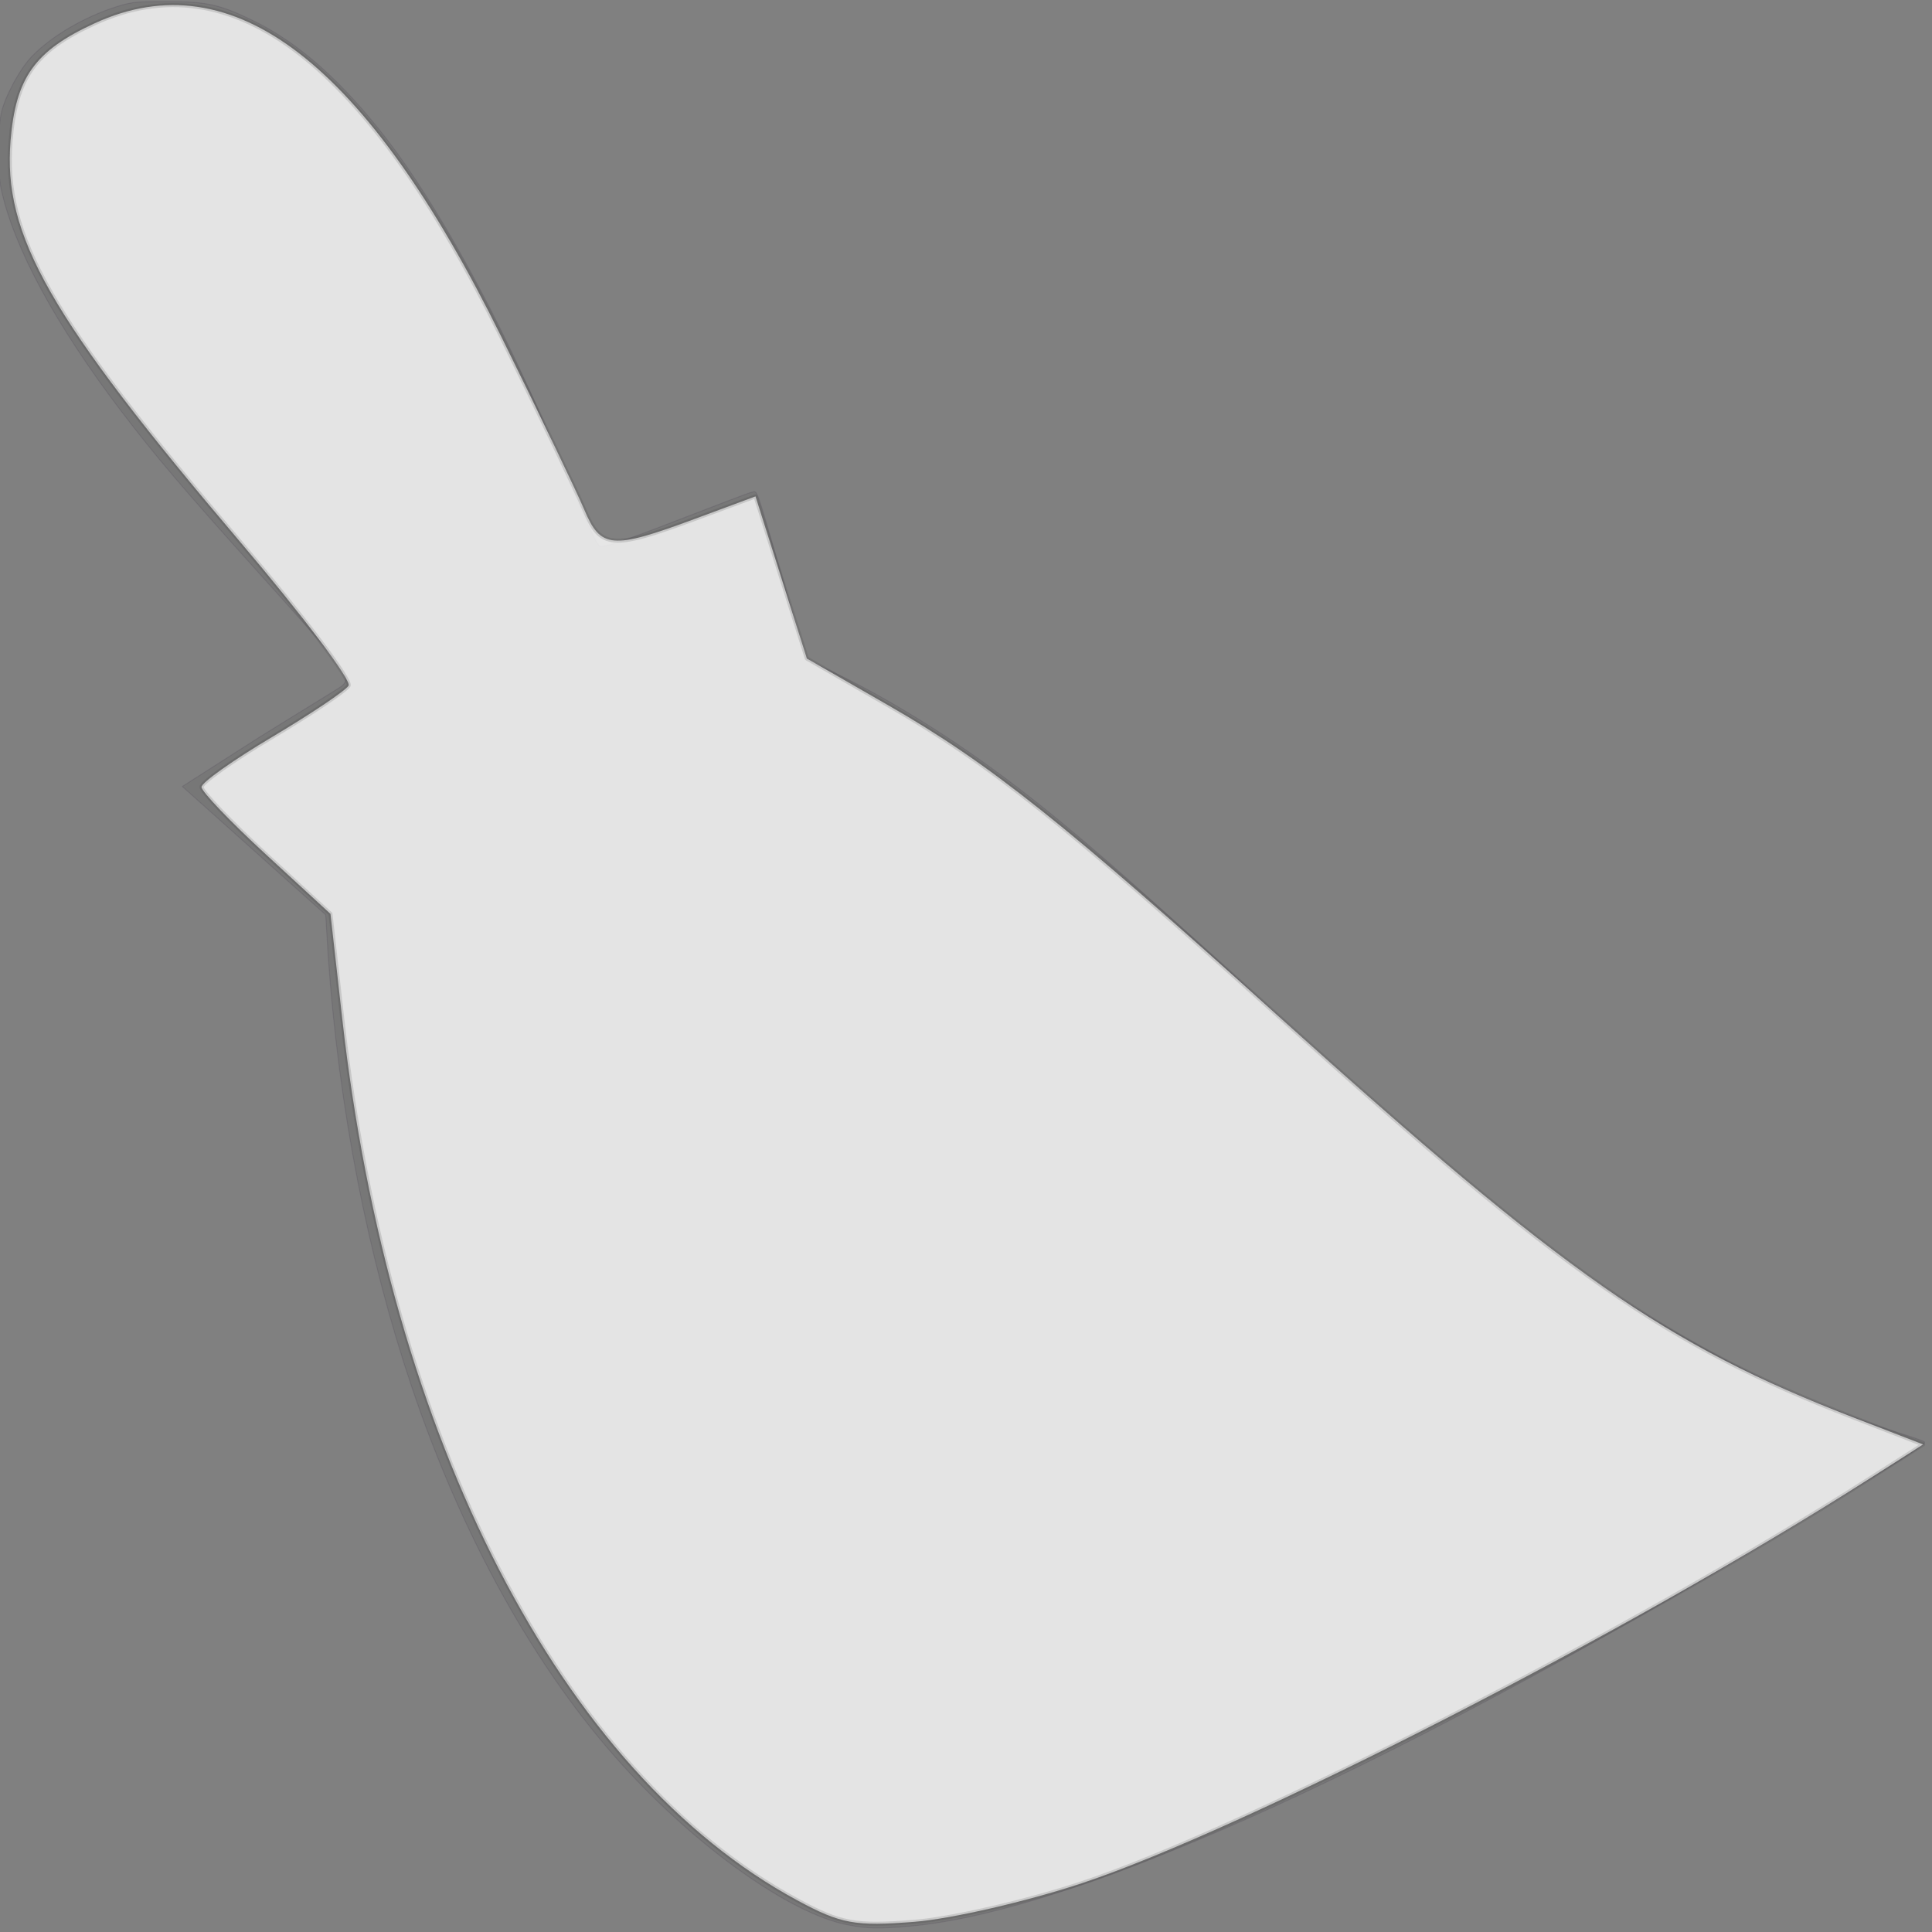 <?xml version="1.0" encoding="UTF-8" standalone="no"?>
<!-- Created with Inkscape (http://www.inkscape.org/) -->

<svg
   xmlns:dc="http://purl.org/dc/elements/1.1/"
   xmlns:cc="http://creativecommons.org/ns#"
   xmlns:rdf="http://www.w3.org/1999/02/22-rdf-syntax-ns#"
   xmlns:svg="http://www.w3.org/2000/svg"
   xmlns="http://www.w3.org/2000/svg"
   xmlns:sodipodi="http://sodipodi.sourceforge.net/DTD/sodipodi-0.dtd"
   xmlns:inkscape="http://www.inkscape.org/namespaces/inkscape"
   width="48"
   height="48"
   id="svg4020"
   version="1.1"
   inkscape:version="0.48.2 r9819"
   sodipodi:docname="ic_menu_cleanup 48x48.svg">
  <rect width="100%" height="100%" fill="#808080" stroke="none"/>
  <defs
     id="defs4022" />
  <sodipodi:namedview
     id="base"
     pagecolor="#ffffff"
     bordercolor="#666666"
     borderopacity="1.0"
     inkscape:pageopacity="0.0"
     inkscape:pageshadow="2"
     inkscape:zoom="5.6"
     inkscape:cx="-19.46604"
     inkscape:cy="18.800736"
     inkscape:document-units="px"
     inkscape:current-layer="layer1"
     showgrid="true"
     inkscape:window-width="1280"
     inkscape:window-height="921"
     inkscape:window-x="-4"
     inkscape:window-y="-4"
     inkscape:window-maximized="1">
    <inkscape:grid
       type="xygrid"
       id="grid4028"
       empspacing="5"
       visible="true"
       enabled="true"
       snapvisiblegridlinesonly="true" />
  </sodipodi:namedview>
  <g
     inkscape:label="Layer 1"
     inkscape:groupmode="layer"
     id="layer1"
     transform="translate(0,-1004.362)">
    <path
       sodipodi:type="inkscape:offset"
       inkscape:radius="0"
       inkscape:original="M 345.46875 81.21875 C 344.72902 81.21875 344.58885 81.216946 344.1875 81.34375 C 343.38257 81.598067 342.58999 82.062891 342.09375 82.5625 C 341.77475 82.883678 341.3938 83.609086 341.3125 84 C 341.22298 84.429863 341.20965 85.39857 341.3125 85.875 C 341.62528 87.323718 342.67136 89.255117 344.28125 91.375 C 345.11315 92.470448 345.86052 93.350514 347.625 95.3125 C 349.88811 97.828934 350.0277 98.00649 349.78125 98.21875 C 349.71707 98.27403 348.7788 98.83901 347.71875 99.5 L 345.8125 100.71875 L 347.59375 102.3125 L 349.375 103.90625 L 349.4375 104.9375 C 349.7039 108.73495 350.42358 112.38509 351.5 115.59375 C 352.75958 119.3484 354.57923 122.63537 356.75 125.03125 C 358.60572 127.07942 360.91415 128.72525 362.34375 129 C 362.8397 129.0953 363.10304 129.10355 363.90625 129.03125 C 368.12419 128.65151 376.27662 124.92638 386.5 118.6875 C 388.86489 117.2443 389.15185 117.0443 389.09375 117 C 389.06814 116.98044 388.78792 116.87825 388.46875 116.78125 C 387.80653 116.57996 386.40432 116.0407 385.75 115.75 C 384.02903 114.98541 381.76275 113.67389 380 112.375 C 378.11737 110.98779 376.49326 109.60049 372.6875 106.09375 C 369.08179 102.77133 367.39223 101.30248 365.59375 100.03125 C 364.31686 99.128703 362.92224 98.30821 361.84375 97.8125 C 361.35492 97.587809 361.3038 97.559731 361.25 97.375 C 361.21737 97.26308 360.98011 96.434191 360.71875 95.53125 C 360.04346 93.198116 360.10511 93.38609 359.96875 93.40625 C 359.90374 93.415893 359.0438 93.746264 358.0625 94.125 C 356.70527 94.648847 356.2629 94.79153 356.1875 94.75 C 356.09406 94.698622 355.8854 94.240358 354.90625 91.9375 C 353.67009 89.030181 352.1515 86.273578 350.90625 84.65625 C 349.78011 83.193626 348.69408 82.234435 347.5625 81.6875 C 346.74383 81.29183 346.42786 81.21875 345.46875 81.21875 z "
       style="opacity:0.6;fill:#333333;fill-opacity:0.2;fill-rule:nonzero;stroke:#221733;stroke-width:0.023;stroke-linecap:butt;stroke-linejoin:round;stroke-miterlimit:4;stroke-opacity:0.2;stroke-dasharray:none"
       id="path3931"
       d="m 345.469,81.219 c -0.74,0 -0.88,-0.002 -1.281,0.125 -0.805,0.254 -1.598,0.719 -2.094,1.219 -0.319,0.321 -0.7,1.047 -0.781,1.438 -0.089,0.43 -0.103,1.399 0,1.875 0.313,1.449 1.359,3.38 2.969,5.5 0.832,1.095 1.579,1.976 3.344,3.938 2.263,2.516 2.403,2.694 2.156,2.906 -0.064,0.055 -1.002,0.62 -2.062,1.281 l -1.906,1.219 1.781,1.594 1.781,1.594 0.062,1.031 c 0.266,3.797 0.986,7.448 2.062,10.656 1.26,3.755 3.079,7.042 5.25,9.438 1.856,2.048 4.164,3.694 5.594,3.969 0.496,0.095 0.759,0.104 1.562,0.031 4.218,-0.38 12.37,-4.105 22.594,-10.344 2.365,-1.443 2.652,-1.643 2.594,-1.688 -0.026,-0.02 -0.306,-0.122 -0.625,-0.219 -0.662,-0.201 -2.064,-0.741 -2.719,-1.031 -1.721,-0.765 -3.987,-2.076 -5.75,-3.375 -1.883,-1.387 -3.507,-2.775 -7.312,-6.281 -3.606,-3.322 -5.295,-4.791 -7.094,-6.062 -1.277,-0.903 -2.672,-1.723 -3.75,-2.219 -0.489,-0.225 -0.54,-0.253 -0.594,-0.438 -0.033,-0.112 -0.27,-0.941 -0.531,-1.844 -0.675,-2.333 -0.614,-2.145 -0.75,-2.125 -0.065,0.01 -0.925,0.34 -1.906,0.719 -1.357,0.524 -1.8,0.667 -1.875,0.625 -0.093,-0.051 -0.302,-0.51 -1.281,-2.812 -1.236,-2.907 -2.755,-5.664 -4,-7.281 -1.126,-1.463 -2.212,-2.422 -3.344,-2.969 -0.819,-0.396 -1.135,-0.469 -2.094,-0.469 z"
       transform="matrix(1,0,0,1,-341.284,923.182)" />
    <path
       style="opacity:0.8;fill:#ffffff;fill-opacity:1;fill-rule:nonzero;stroke:#333333;stroke-width:0.1;stroke-linecap:butt;stroke-linejoin:round;stroke-miterlimit:4;stroke-opacity:0.2;stroke-dasharray:none"
       d="M 19.807,47.212 C 13.956,44.055 9.679,35.766 8.503,25.306 L 8.211,22.705 6.609,21.23 c -0.881,-0.811 -1.602,-1.565 -1.602,-1.676 0,-0.111 0.79,-0.671 1.755,-1.244 0.965,-0.574 1.82,-1.147 1.899,-1.275 C 8.74,16.908 7.519,15.29 5.948,13.441 1.239,7.897 0.067,5.847 0.263,3.492 0.393,1.923 0.868,1.26 2.355,0.578 5.791,-1 9.094,1.551 12.465,8.387 c 0.938,1.902 1.861,3.828 2.052,4.279 0.408,0.967 0.684,0.991 2.738,0.229 l 1.515,-0.562 0.638,2.014 0.638,2.014 2.029,1.166 c 2.51,1.443 4.379,2.932 9.701,7.732 7.099,6.403 9.604,8.151 14.251,9.95 l 1.752,0.678 -1.373,0.876 C 40.506,40.529 30.927,45.445 26.867,46.791 c -1.367,0.453 -3.237,0.884 -4.155,0.956 -1.469,0.116 -1.818,0.052 -2.906,-0.535 z"
       id="path3758"
       inkscape:connector-curvature="0"
       transform="translate(0,1004.362)" />
  </g>
</svg>
